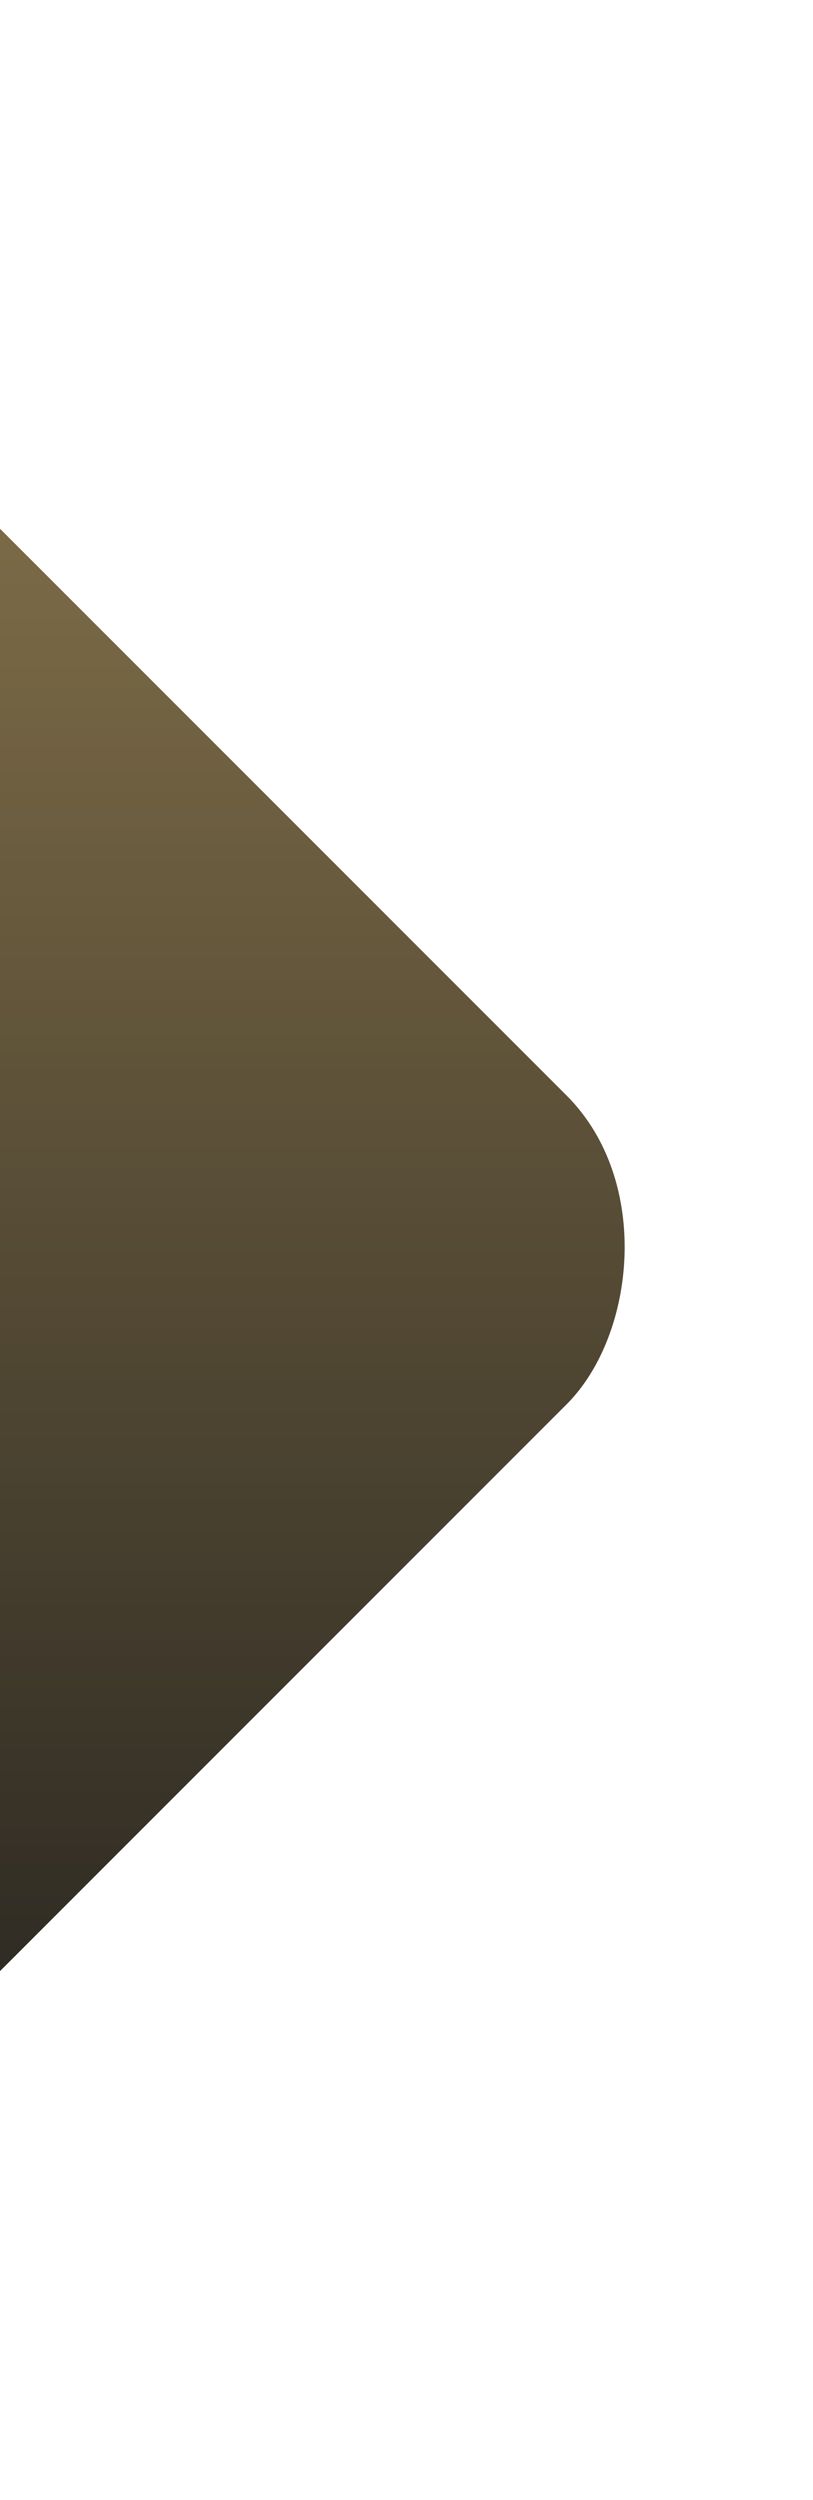 <svg width="149" height="458" viewBox="0 0 149 458" fill="none" xmlns="http://www.w3.org/2000/svg">
<g opacity="0.9" filter="url(#filter0_bd)">
<rect x="-80" y="8.868" width="300" height="300" rx="40" transform="rotate(45 -80 8.868)" fill="url(#paint0_linear)"/>
</g>
<defs>
<filter id="filter0_bd" x="-319.315" y="-18.315" width="478.63" height="478.63" filterUnits="userSpaceOnUse" color-interpolation-filters="sRGB">
<feFlood flood-opacity="0" result="BackgroundImageFix"/>
<feGaussianBlur in="BackgroundImage" stdDeviation="13.591"/>
<feComposite in2="SourceAlpha" operator="in" result="effect1_backgroundBlur"/>
<feColorMatrix in="SourceAlpha" type="matrix" values="0 0 0 0 0 0 0 0 0 0 0 0 0 0 0 0 0 0 127 0"/>
<feOffset dy="8"/>
<feGaussianBlur stdDeviation="8"/>
<feColorMatrix type="matrix" values="0 0 0 0 0 0 0 0 0 0 0 0 0 0 0 0 0 0 0.1 0"/>
<feBlend mode="normal" in2="effect1_backgroundBlur" result="effect2_dropShadow"/>
<feBlend mode="normal" in="SourceGraphic" in2="effect2_dropShadow" result="shape"/>
</filter>
<linearGradient id="paint0_linear" x1="-230" y1="158.868" x2="70" y2="458.868" gradientUnits="userSpaceOnUse">
<stop stop-color="#866F3E"/>
<stop offset="1"/>
</linearGradient>
</defs>
</svg>
